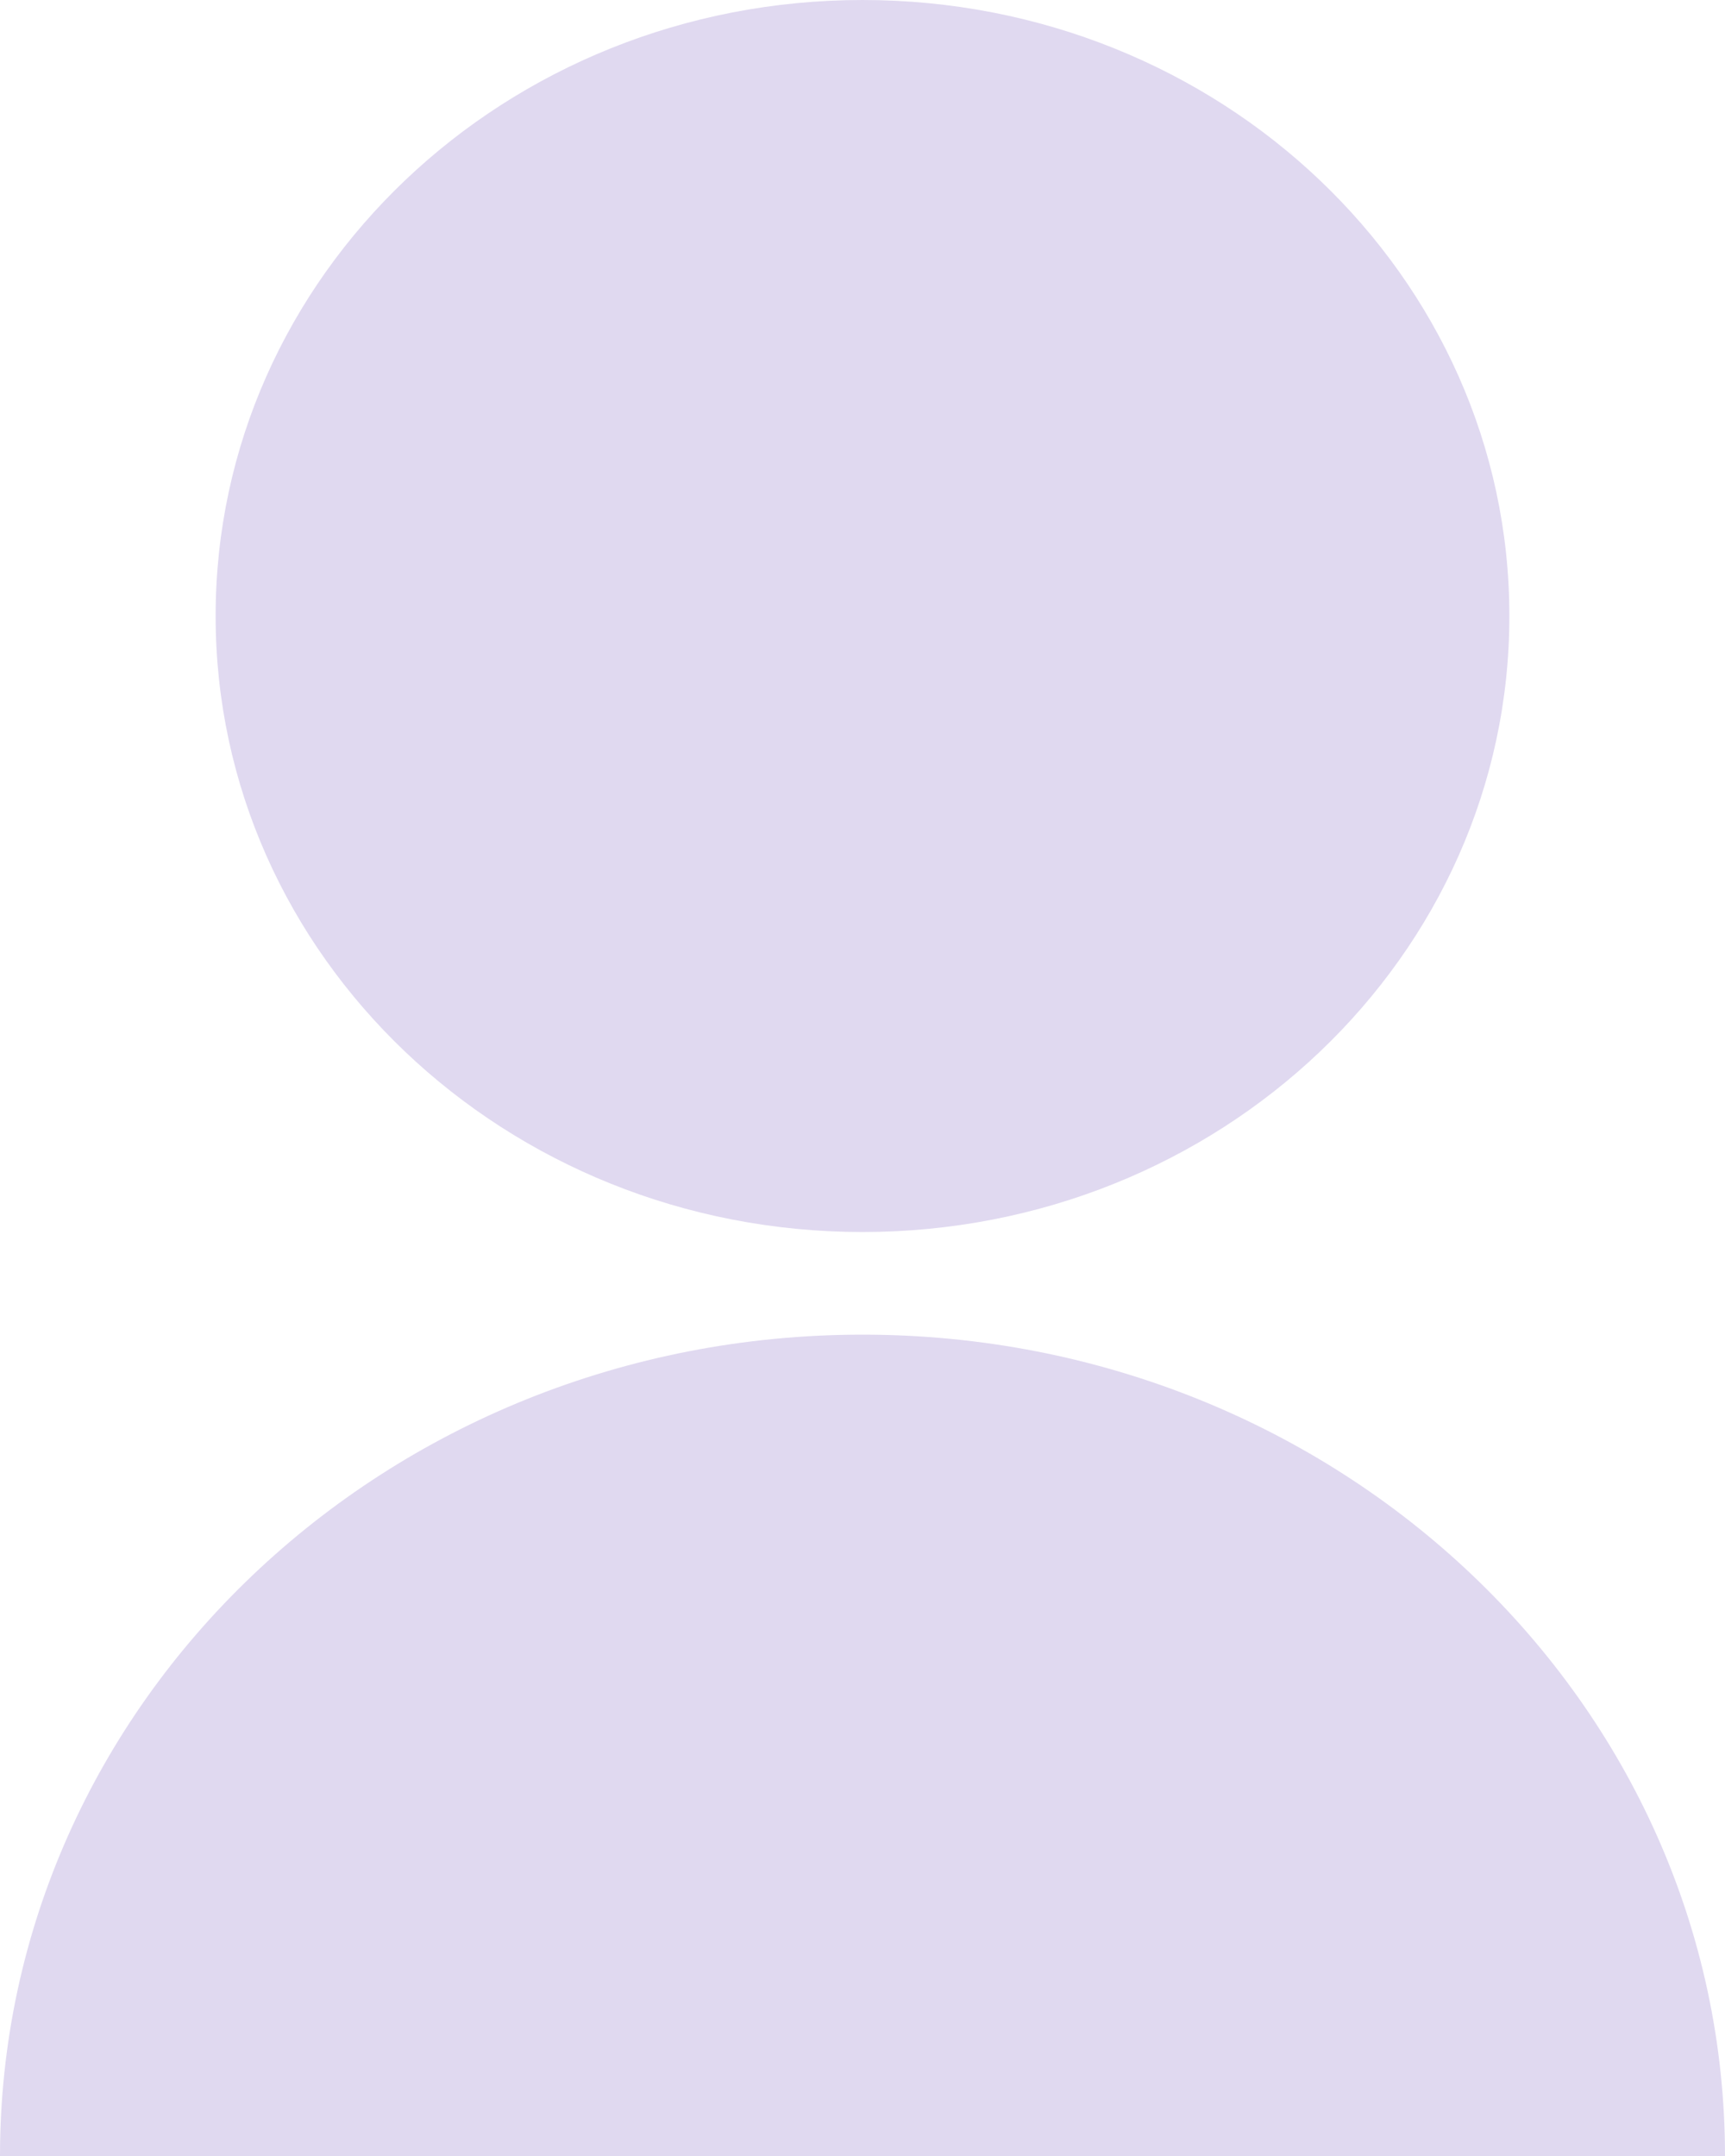 <svg width="20" height="25" viewBox="0 0 20 25" fill="none" xmlns="http://www.w3.org/2000/svg">
<path d="M0 25C0 19.74 4.477 15.476 10 15.476C15.523 15.476 20 19.74 20 25H0ZM10 14.286C5.856 14.286 2.5 11.089 2.5 7.143C2.5 3.196 5.856 0 10 0C14.144 0 17.5 3.196 17.5 7.143C17.5 11.089 14.144 14.286 10 14.286Z" fill="#E0D9F0"/>
</svg>
